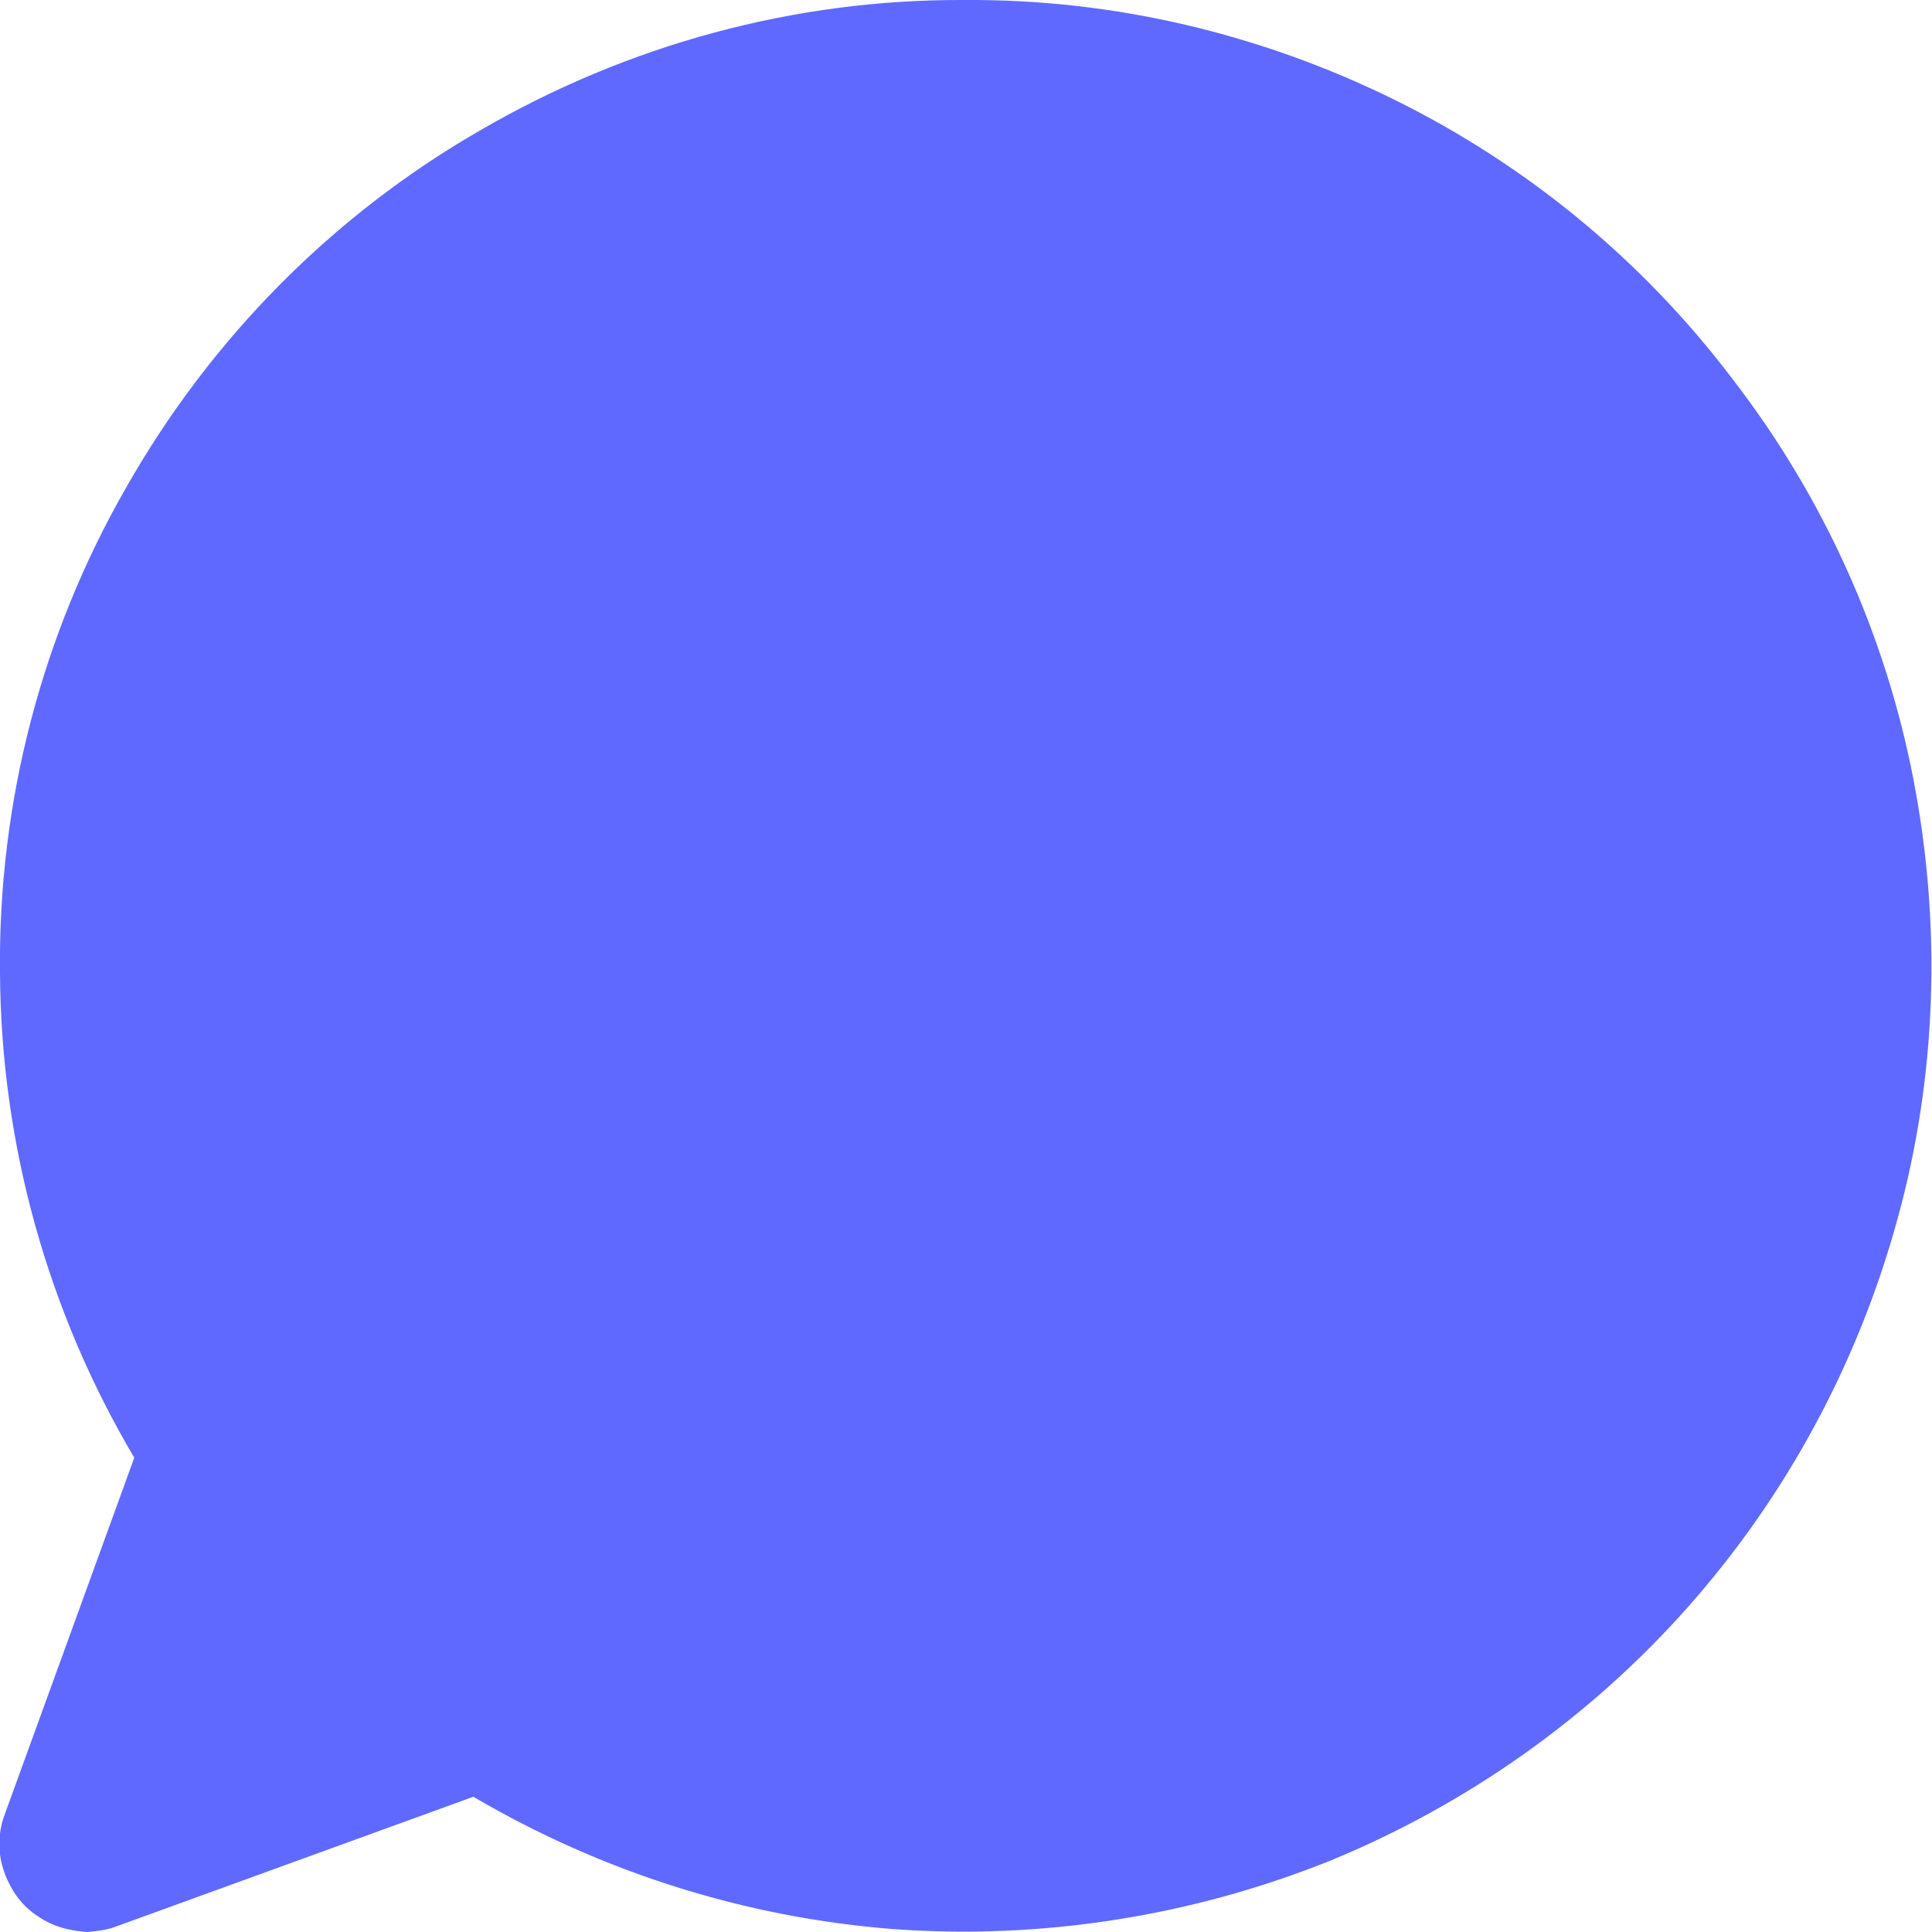 <svg width="20" height="20" viewBox="0 0 20 20" fill="none" xmlns="http://www.w3.org/2000/svg" xmlns:xlink="http://www.w3.org/1999/xlink">
	<desc>
			Created with Pixso.
	</desc>
	<defs/>
	<path id="Vector" d="M9.99 0C8.23 -0.01 6.5 0.46 4.97 1.35C3.44 2.23 2.18 3.51 1.31 5.04C0.43 6.57 -0.02 8.31 0 10.07C0.01 11.84 0.49 13.57 1.39 15.09L0.05 18.78C0 18.91 -0.02 19.06 0 19.2C0.02 19.35 0.08 19.49 0.16 19.61C0.24 19.73 0.35 19.82 0.48 19.89C0.61 19.96 0.76 19.99 0.9 20C1.01 19.99 1.11 19.98 1.21 19.94L4.9 18.6C6.23 19.38 7.71 19.85 9.25 19.97C10.78 20.08 12.32 19.84 13.75 19.27C15.17 18.69 16.45 17.79 17.47 16.64C18.49 15.49 19.23 14.12 19.64 12.63C20.05 11.15 20.1 9.59 19.81 8.08C19.52 6.57 18.88 5.15 17.94 3.93C17.01 2.7 15.81 1.71 14.43 1.03C13.05 0.35 11.53 -0.01 9.99 0Z" fill="#6069FF" fill-opacity="1" fill-rule="nonzero"/>
</svg>
